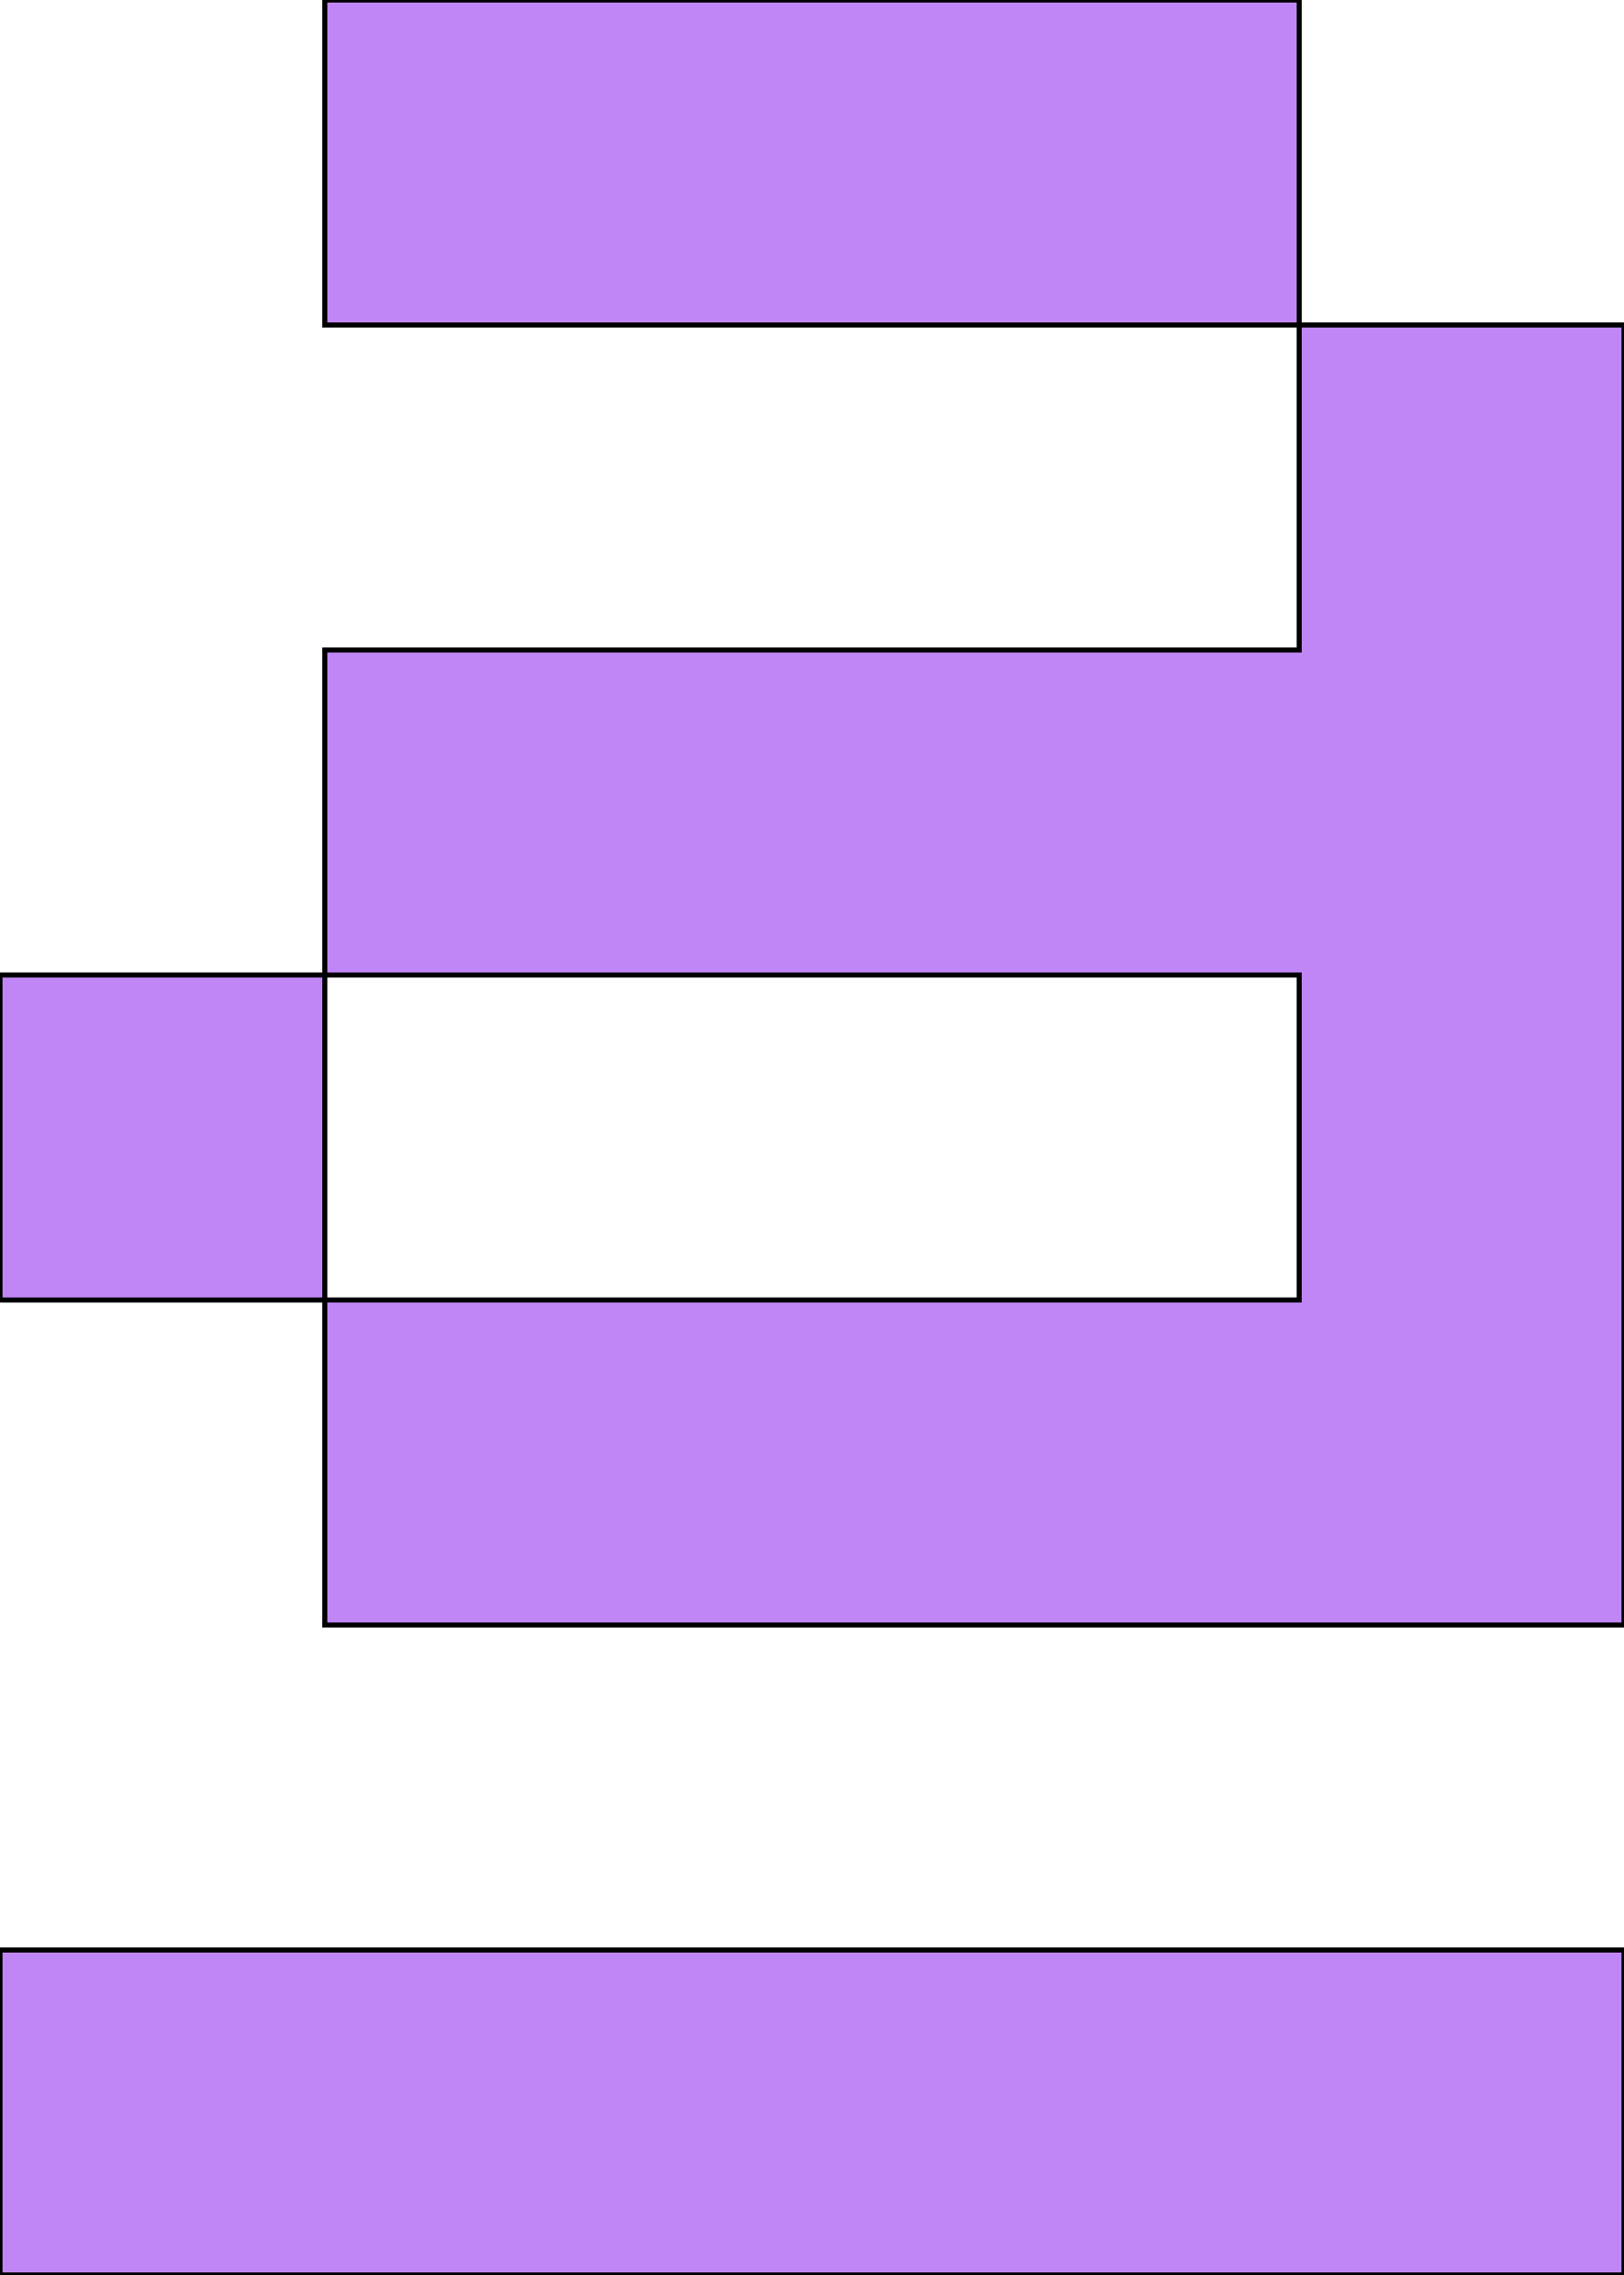 <svg xmlns='http://www.w3.org/2000/svg'
xmlns:xlink='http://www.w3.org/1999/xlink'
viewBox = '128 -768 320 448'>
 <path d = '
M 448 -320
L 448 -384
L 128 -384
L 128 -320
L 448 -320
M 192 -512
L 192 -448
L 448 -448
Q 448 -448, 448 -704
L 384 -704
L 384 -640
L 192 -640
L 192 -576
L 128 -576
L 128 -512
L 192 -512
M 192 -512
L 192 -576
L 384 -576
L 384 -512
L 192 -512
M 384 -704
L 384 -768
L 192 -768
L 192 -704
L 384 -704

'
 fill='none'
 stroke='black'
 style='fill:#c186f6'/>
</svg>